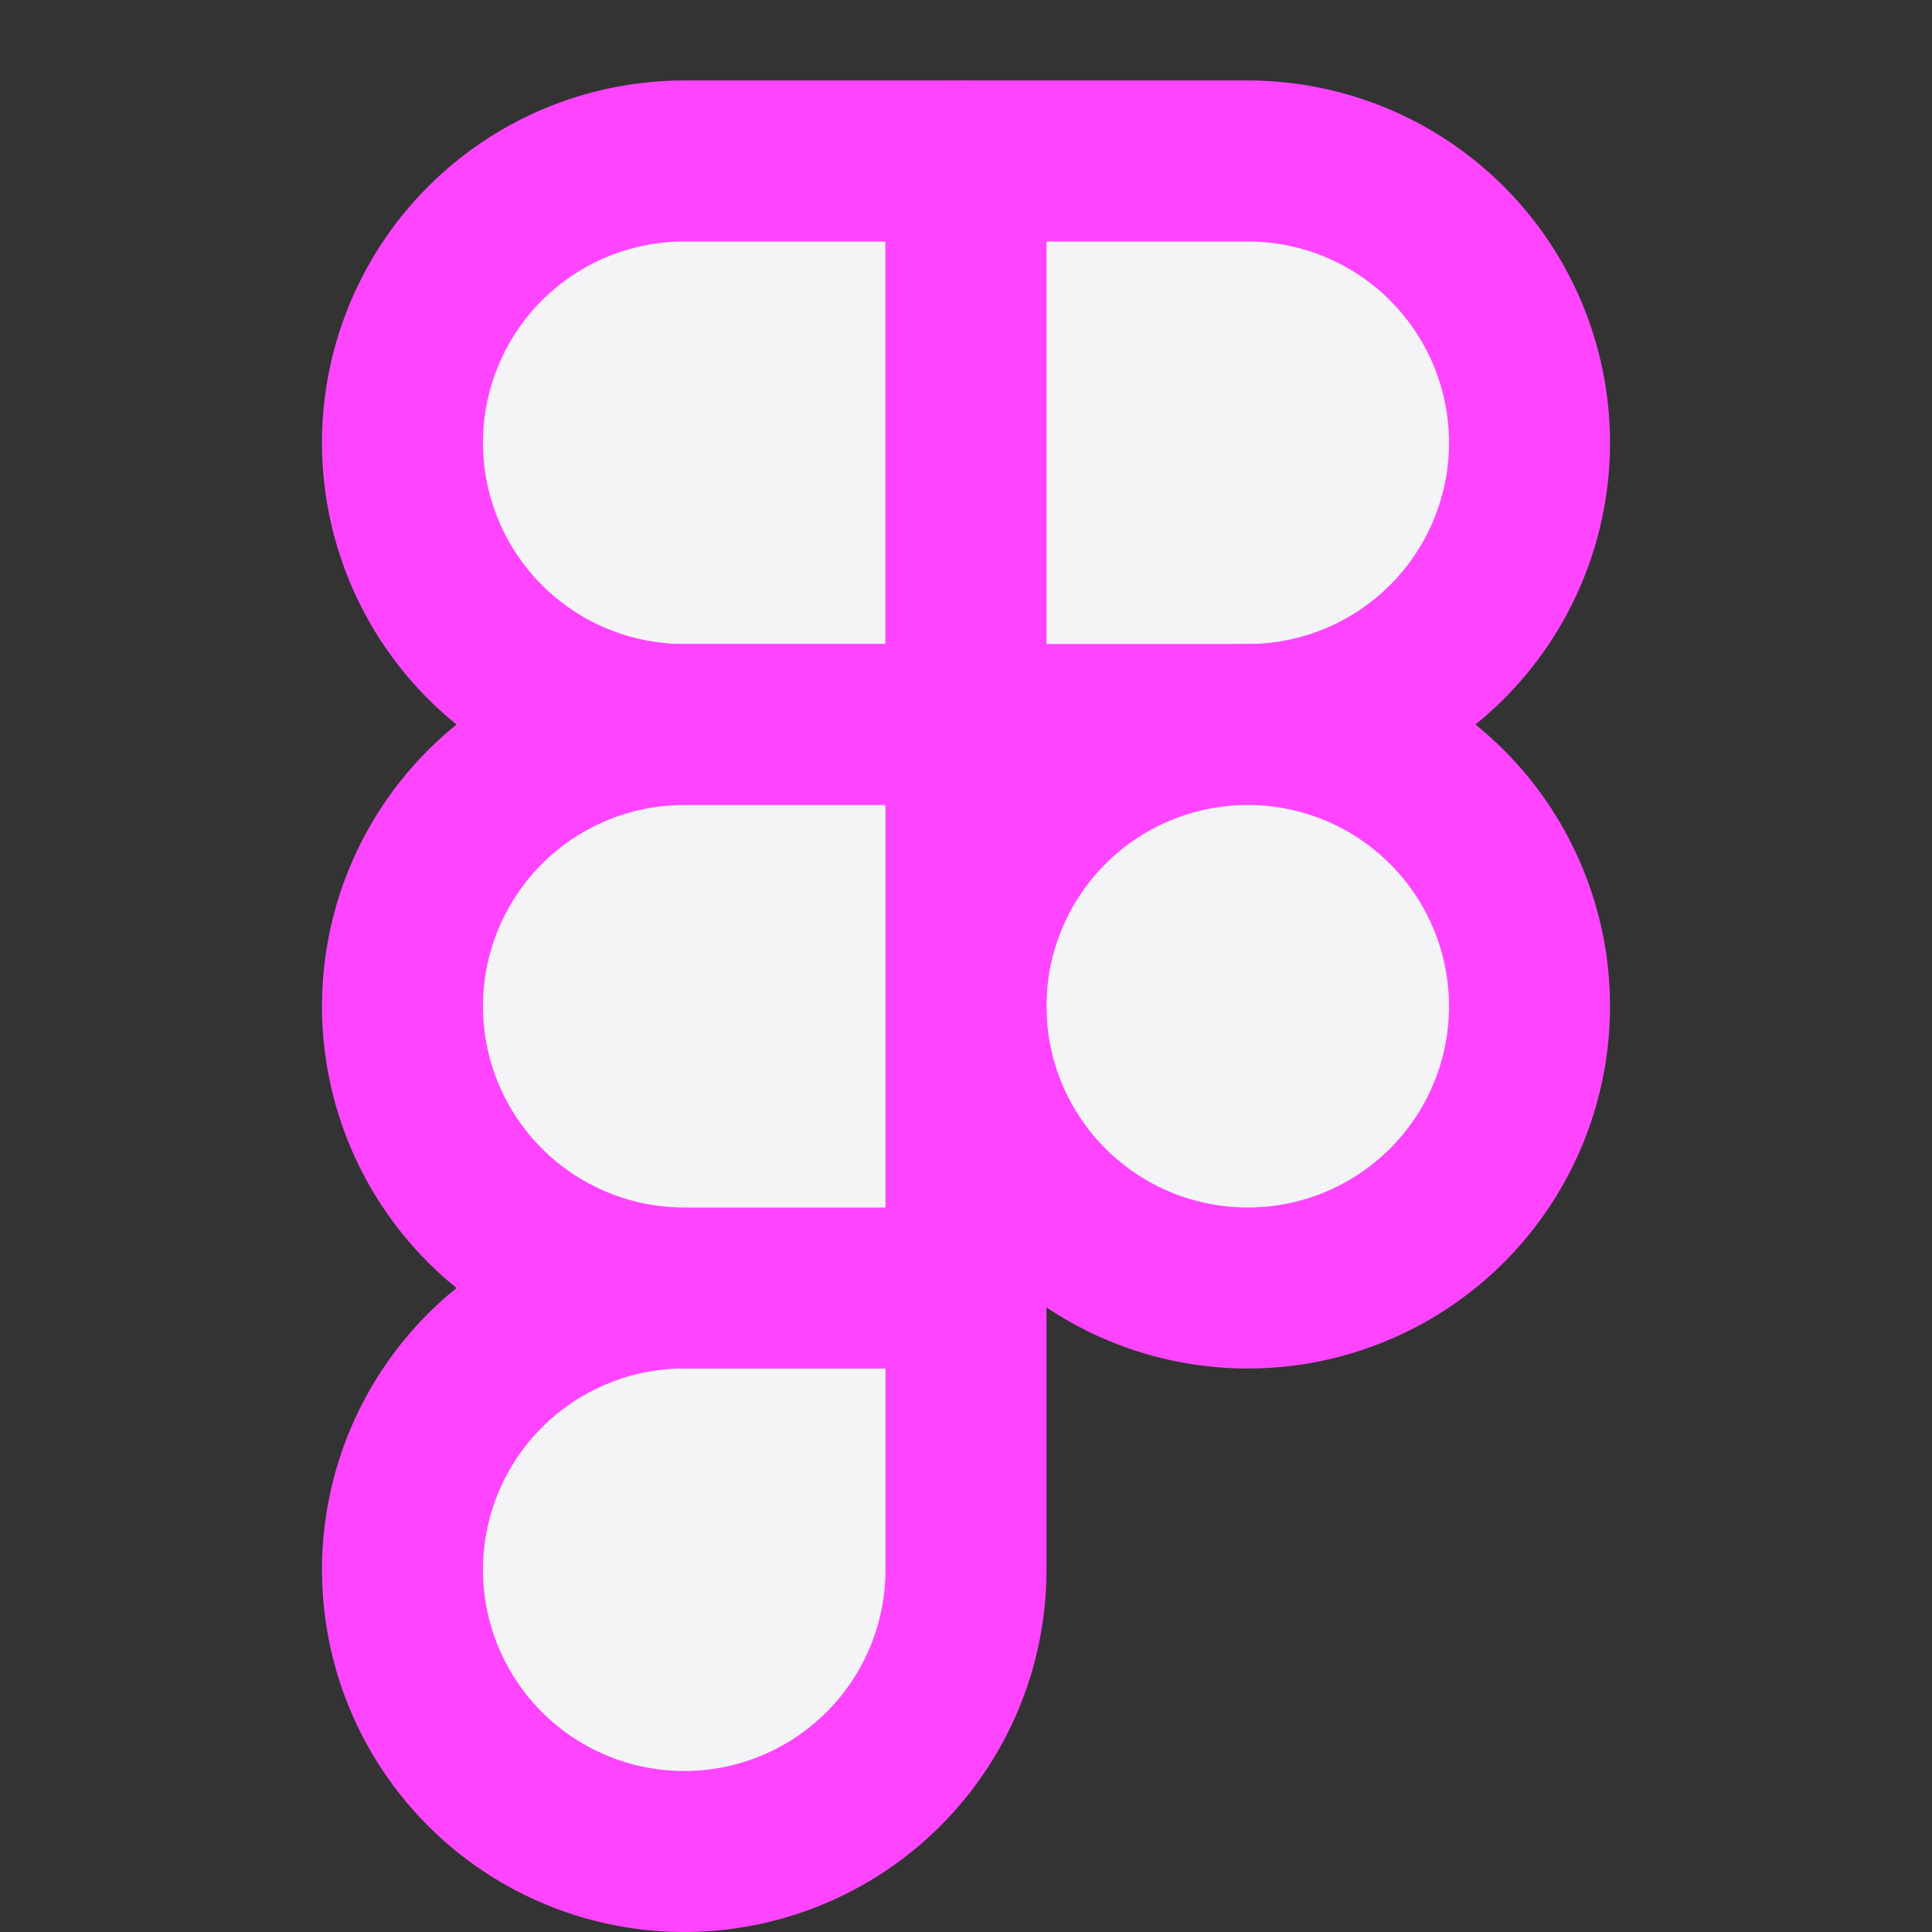 <svg fill="#f4f4f7" height="60" stroke="#f4f47" stroke-linecap="round" stroke-linejoin="round" stroke-width="2" viewBox="0 0 24 24" width="60" xmlns="http://www.w3.org/2000/svg"><rect x="0" y="0" width="24" height="24" fill="#333333" stroke="none"/><path d="m5 5.5a3.5 3.5 0 0 1 3.5-3.5h3.5v7h-3.5a3.5 3.5 0 0 1 -3.5-3.5z"/><path d="m12 2h3.5a3.5 3.5 0 1 1 0 7h-3.5z"/><path d="m12 12.5a3.5 3.5 0 1 1 7 0 3.5 3.5 0 1 1 -7 0z"/><path d="m5 19.5a3.5 3.5 0 0 1 3.5-3.5h3.5v3.5a3.5 3.5 0 1 1 -7 0z"/><path d="m5 12.5a3.5 3.5 0 0 1 3.5-3.5h3.5v7h-3.5a3.5 3.5 0 0 1 -3.5-3.5z"/></svg>